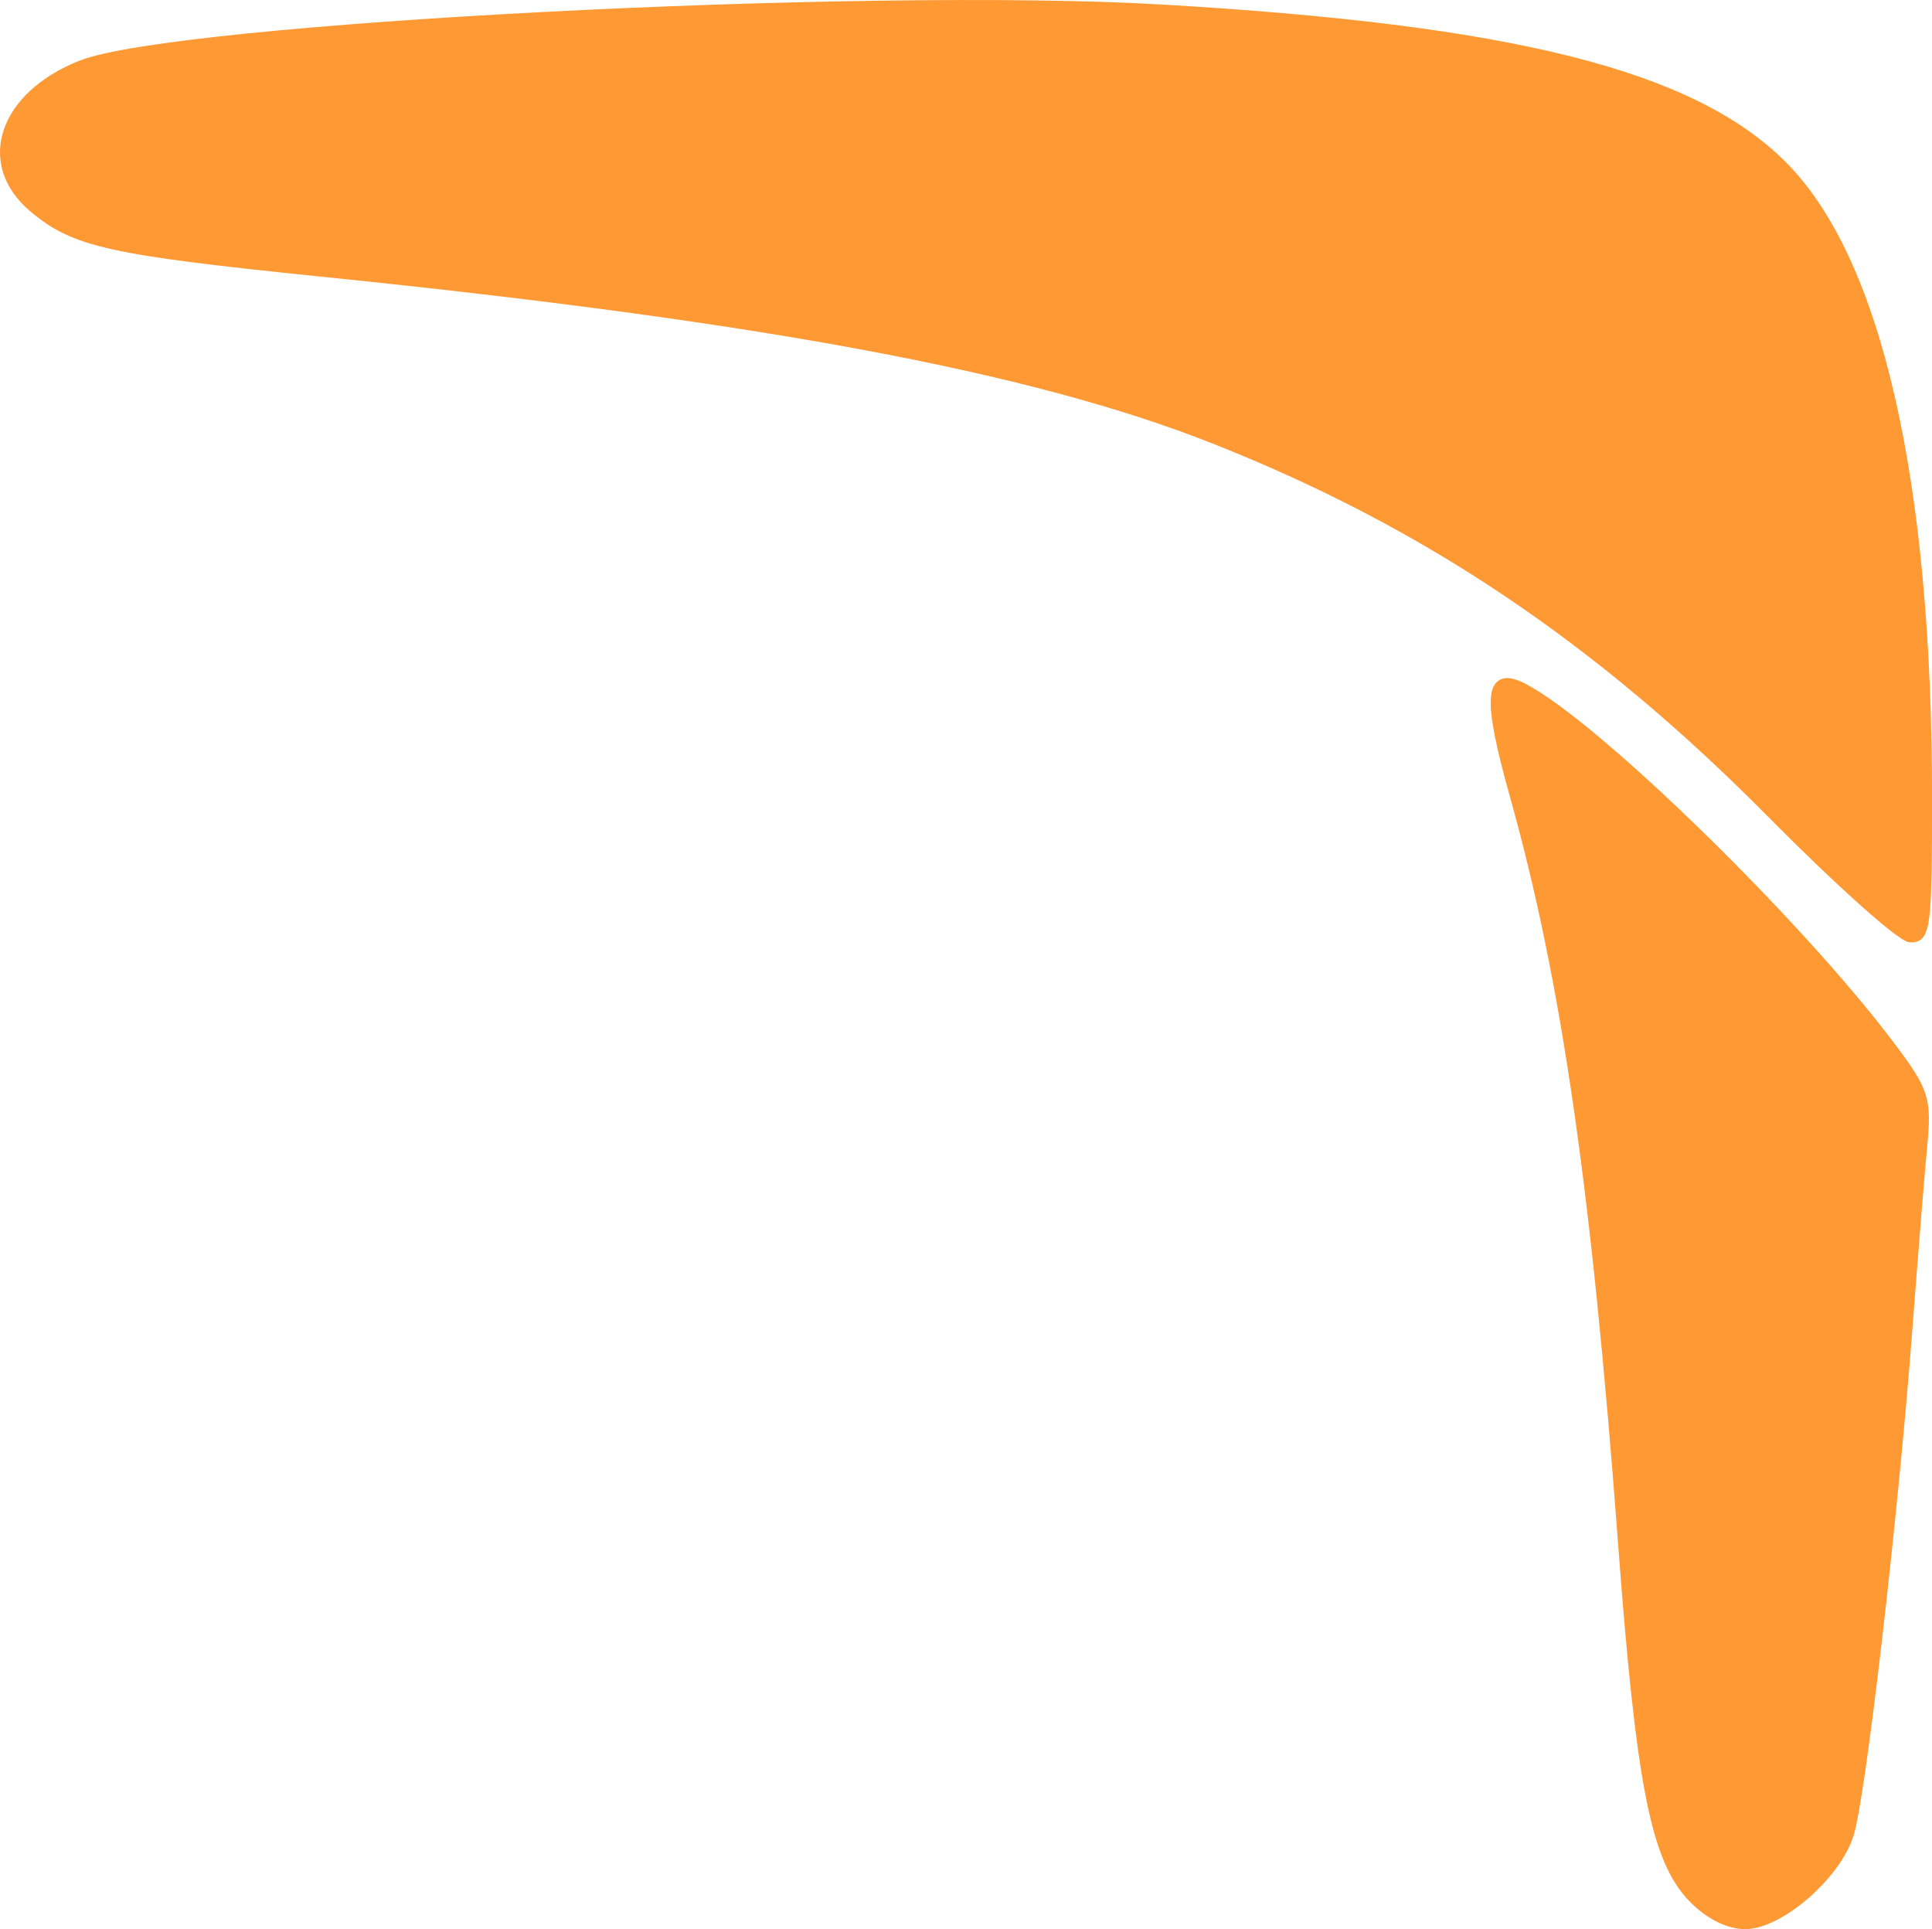 <?xml version="1.0" encoding="UTF-8" standalone="no"?>
<!-- Created with Inkscape (http://www.inkscape.org/) -->
<svg id="svg2" xmlns:rdf="http://www.w3.org/1999/02/22-rdf-syntax-ns#" xmlns="http://www.w3.org/2000/svg" height="110.42mm" width="110.59mm" version="1.1" xmlns:cc="http://creativecommons.org/ns#" xmlns:dc="http://purl.org/dc/elements/1.1/" viewBox="0 0 391.844 391.249">
 <g id="layer1" transform="translate(-111.53 -297.37)">
  <g id="g4268" transform="translate(-192.14 -70.453)" stroke="#000">
   <path id="path4282" d="m646.97 752.68c-7.524-7.853-10.487-22.925-14.156-72.005-5.374-71.885-11.494-114.17-21.901-151.32-5.691-20.316-5.262-25.622 1.773-21.946 14.653 7.659 55.7 47.708 74.392 72.585 6.893 9.174 7.384 10.686 6.502 20.024-0.525 5.555-1.892 22.448-3.039 37.54-2.895 38.095-9.475 94.779-11.876 102.31-2.654 8.322-14.099 18.228-21.062 18.228-3.388 0-7.405-2.046-10.633-5.415zm16.207-219.7c-35.265-35.667-70.451-59.282-113.67-76.291-36.608-14.407-91.105-24.593-180.32-33.704-43.256-4.418-50.366-5.996-58.739-13.041-10.662-8.971-6.138-22.569 9.603-28.867 19.037-7.617 158.72-14.864 219.07-11.365 71.224 4.13 107.65 13.28 126.03 31.662 19.157 19.157 29.4 63.859 29.4 128.3 0 25.911-0.311 28.479-3.43 28.294-1.887-0.112-14.458-11.357-27.937-24.99z" stroke="#f93" stroke-width="1.96" fill="#f93"/>
  </g>
 </g>
</svg>
